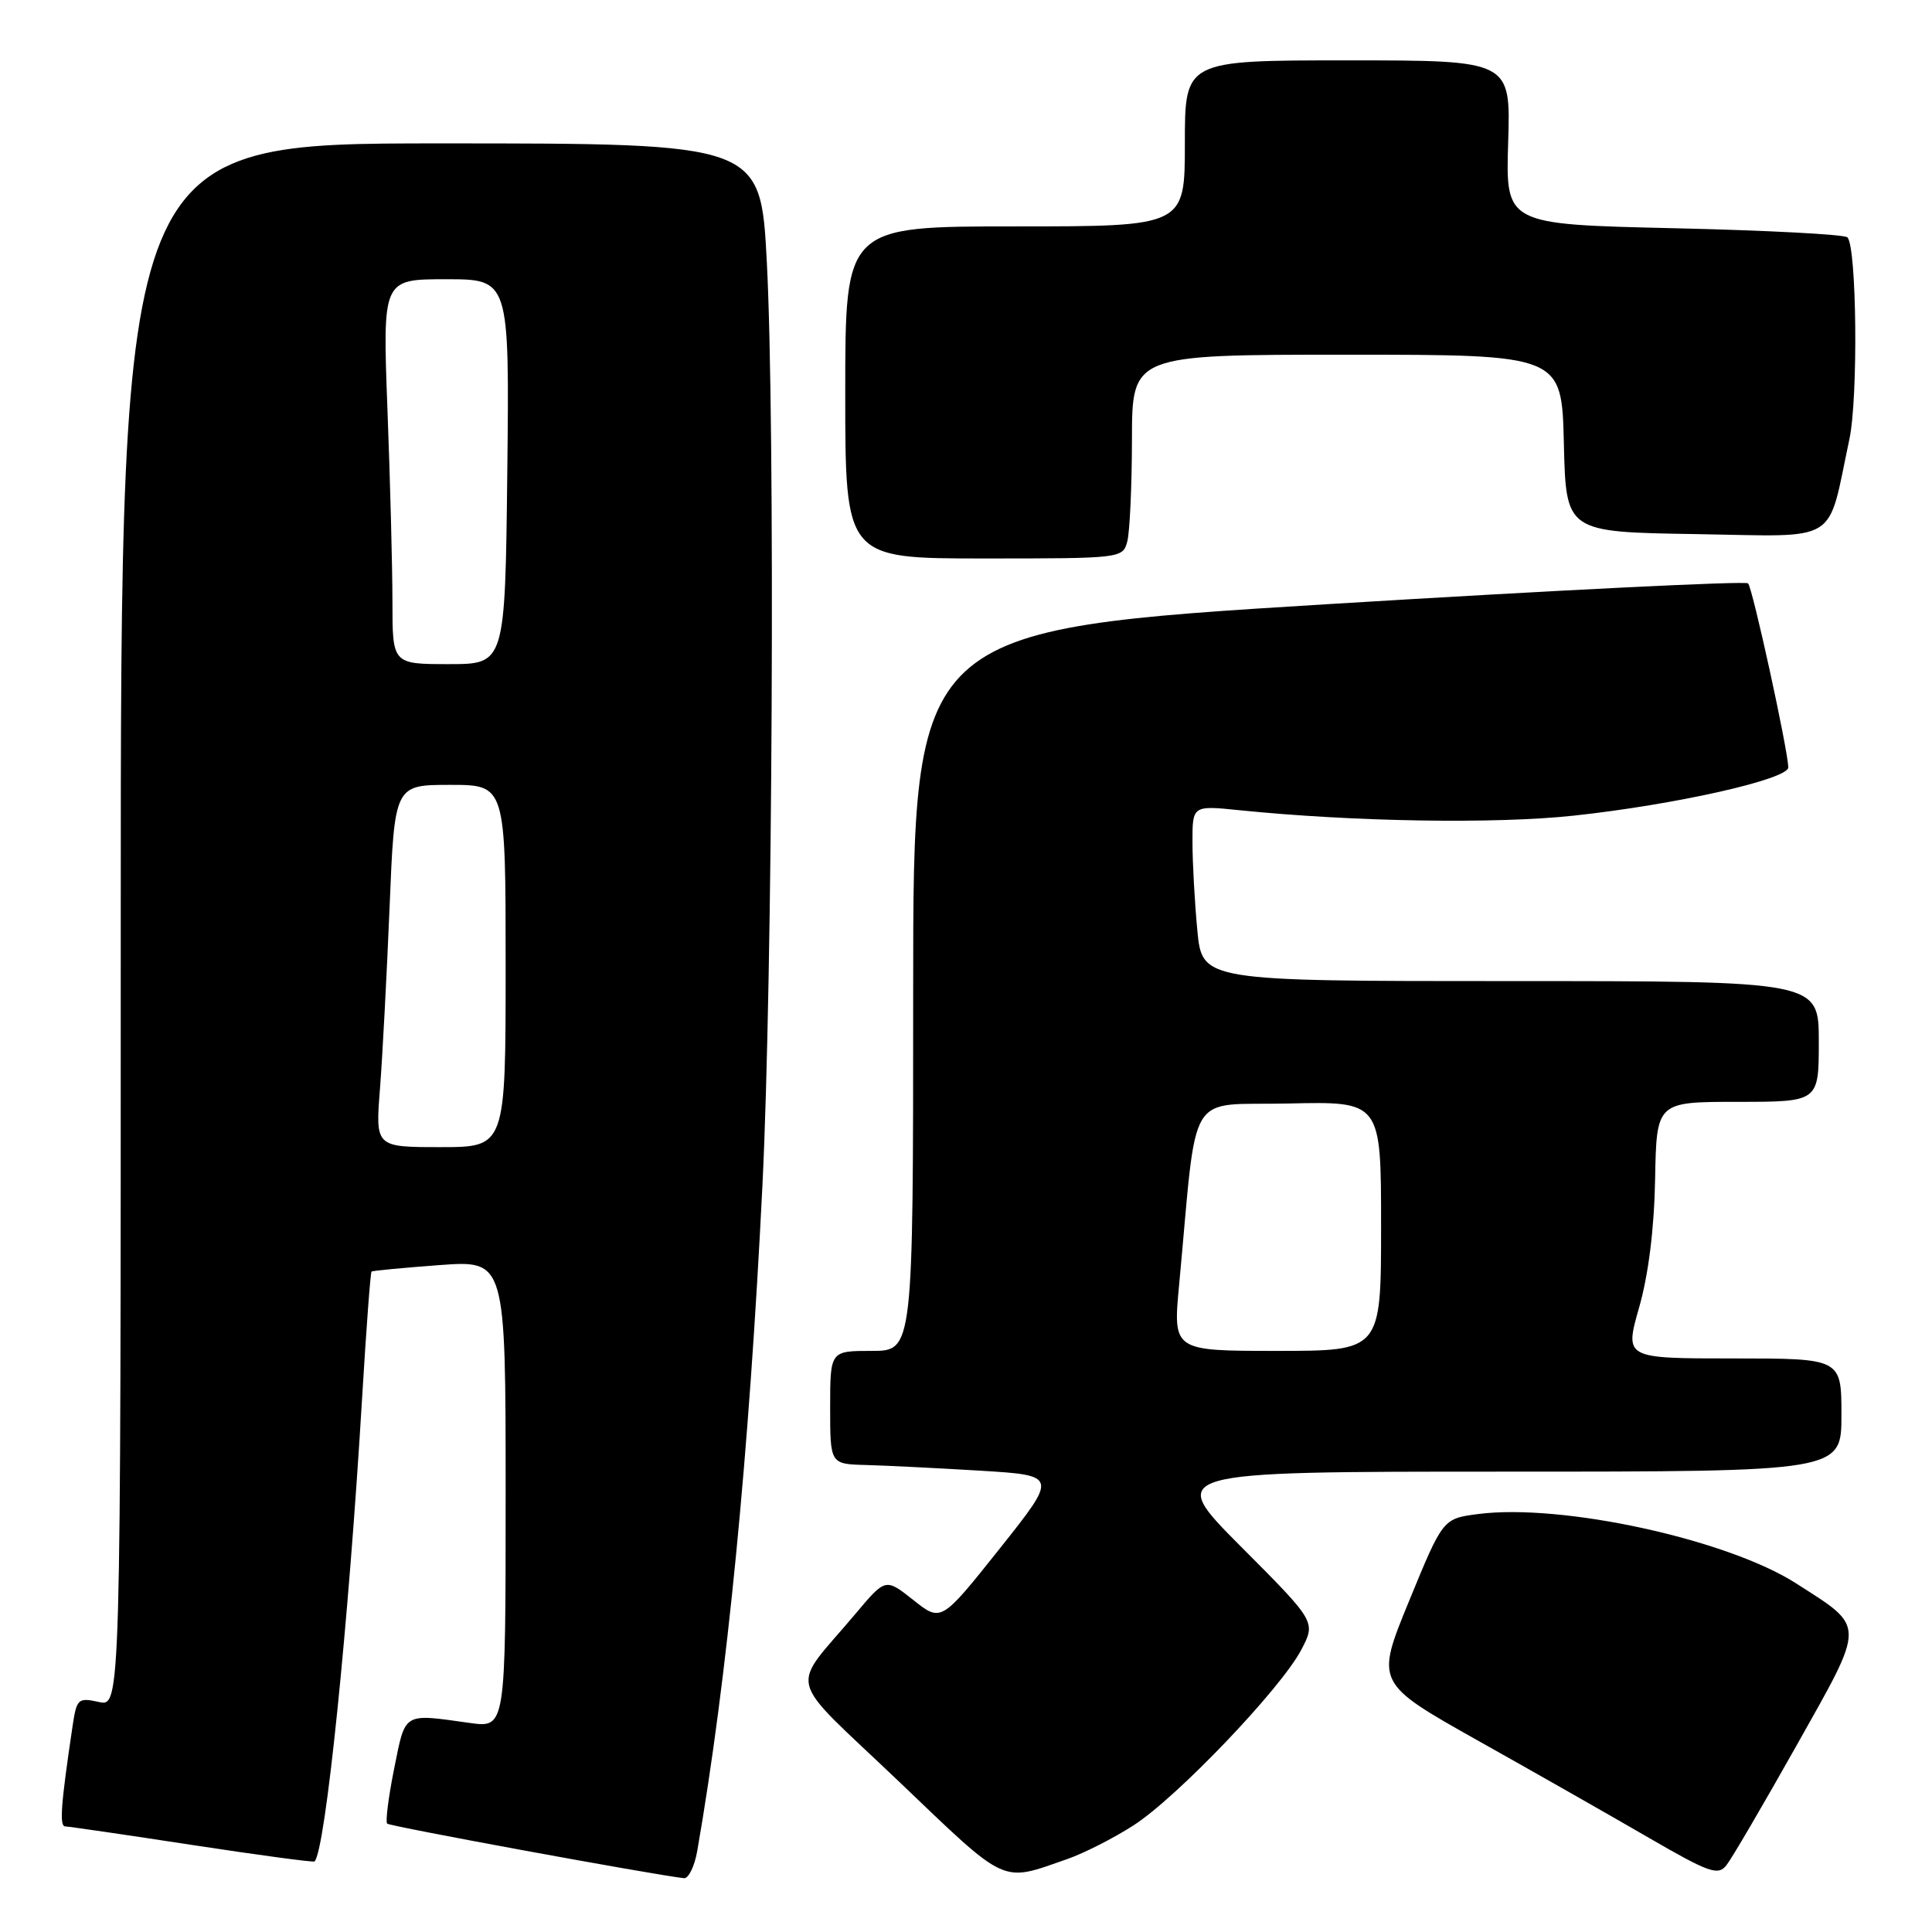 <?xml version="1.0" encoding="UTF-8" standalone="no"?>
<!DOCTYPE svg PUBLIC "-//W3C//DTD SVG 1.1//EN" "http://www.w3.org/Graphics/SVG/1.1/DTD/svg11.dtd" >
<svg xmlns="http://www.w3.org/2000/svg" xmlns:xlink="http://www.w3.org/1999/xlink" version="1.1" viewBox="0 0 256 256">
 <g >
 <path fill="currentColor"
d=" M 92.39 245.25 C 96.35 222.53 99.26 192.74 101.03 157.00 C 102.38 129.60 102.73 56.35 101.61 34.75 C 100.79 19.00 100.79 19.00 58.39 19.00 C 16.00 19.00 16.00 19.00 16.00 122.58 C 16.00 226.16 16.00 226.16 13.10 225.52 C 10.35 224.92 10.16 225.09 9.62 228.69 C 8.06 239.15 7.85 242.00 8.64 242.01 C 9.11 242.02 16.68 243.12 25.47 244.47 C 34.25 245.81 41.54 246.79 41.68 246.65 C 43.12 245.22 46.18 215.35 47.99 185.10 C 48.53 176.08 49.09 168.60 49.23 168.49 C 49.38 168.37 53.44 167.99 58.25 167.63 C 67.00 166.99 67.00 166.99 67.00 197.98 C 67.00 228.96 67.00 228.96 62.25 228.30 C 53.33 227.05 53.75 226.80 52.23 234.34 C 51.47 238.11 51.06 241.39 51.30 241.64 C 51.66 242.00 86.14 248.34 90.62 248.87 C 91.23 248.94 92.03 247.31 92.39 245.25 Z  M 141.46 246.32 C 143.63 245.56 147.56 243.57 150.18 241.88 C 155.93 238.20 169.74 223.74 172.43 218.60 C 174.37 214.90 174.37 214.90 164.45 204.95 C 154.54 195.00 154.54 195.00 199.27 195.00 C 244.00 195.00 244.00 195.00 244.00 187.50 C 244.00 180.00 244.00 180.00 229.63 180.00 C 215.27 180.00 215.27 180.00 217.19 173.25 C 218.43 168.92 219.19 162.83 219.31 156.25 C 219.50 146.00 219.50 146.00 230.25 146.00 C 241.00 146.00 241.00 146.00 241.00 138.00 C 241.00 130.00 241.00 130.00 200.14 130.00 C 159.29 130.00 159.29 130.00 158.65 123.25 C 158.30 119.54 158.01 114.30 158.01 111.61 C 158.00 106.72 158.00 106.72 164.25 107.36 C 179.33 108.89 198.06 109.20 208.50 108.08 C 222.00 106.63 237.01 103.25 236.96 101.67 C 236.87 99.16 232.22 77.89 231.63 77.30 C 231.29 76.96 206.26 78.20 176.00 80.05 C 121.00 83.43 121.00 83.43 121.00 131.22 C 121.00 179.00 121.00 179.00 115.50 179.00 C 110.00 179.00 110.00 179.00 110.00 186.50 C 110.00 194.00 110.00 194.00 114.75 194.12 C 117.36 194.19 124.15 194.53 129.84 194.87 C 140.18 195.50 140.18 195.50 132.45 205.22 C 124.71 214.94 124.71 214.94 121.03 212.02 C 117.34 209.10 117.34 209.10 113.42 213.76 C 104.58 224.28 103.87 221.52 119.09 236.04 C 133.67 249.96 132.52 249.43 141.46 246.32 Z  M 238.09 231.22 C 247.27 214.88 247.27 215.76 238.00 209.81 C 228.86 203.96 206.93 199.18 195.84 200.62 C 191.19 201.23 191.19 201.23 186.72 212.12 C 182.25 223.00 182.25 223.00 195.87 230.66 C 203.37 234.86 213.55 240.66 218.50 243.53 C 226.46 248.14 227.64 248.56 228.75 247.17 C 229.44 246.31 233.64 239.13 238.09 231.22 Z  M 149.37 71.75 C 149.70 70.51 149.98 64.44 149.99 58.25 C 150.00 47.00 150.00 47.00 178.47 47.00 C 206.94 47.00 206.94 47.00 207.22 58.75 C 207.50 70.50 207.50 70.50 224.71 70.77 C 244.03 71.08 242.05 72.30 245.05 58.22 C 246.23 52.72 246.03 32.69 244.79 31.45 C 244.40 31.06 234.05 30.52 221.79 30.24 C 199.50 29.73 199.50 29.73 199.84 18.86 C 200.18 8.00 200.18 8.00 178.59 8.00 C 157.00 8.00 157.00 8.00 157.00 19.00 C 157.00 30.00 157.00 30.00 134.50 30.00 C 112.00 30.00 112.00 30.00 112.00 52.00 C 112.00 74.00 112.00 74.00 130.38 74.00 C 148.60 74.00 148.77 73.98 149.37 71.75 Z  M 50.35 144.25 C 50.68 139.99 51.25 129.19 51.62 120.25 C 52.28 104.00 52.28 104.00 59.64 104.00 C 67.00 104.00 67.00 104.00 67.00 128.00 C 67.00 152.00 67.00 152.00 58.37 152.00 C 49.74 152.00 49.74 152.00 50.35 144.25 Z  M 52.00 79.75 C 52.00 75.21 51.70 63.74 51.34 54.25 C 50.69 37.00 50.69 37.00 59.09 37.00 C 67.50 37.00 67.50 37.00 67.22 62.50 C 66.93 88.00 66.93 88.00 59.47 88.00 C 52.00 88.00 52.00 88.00 52.00 79.75 Z  M 156.24 170.25 C 158.72 143.72 157.02 146.53 170.75 146.22 C 183.00 145.94 183.00 145.94 183.00 162.47 C 183.00 179.00 183.00 179.00 169.21 179.00 C 155.42 179.00 155.42 179.00 156.24 170.25 Z "/>
</g>
</svg>